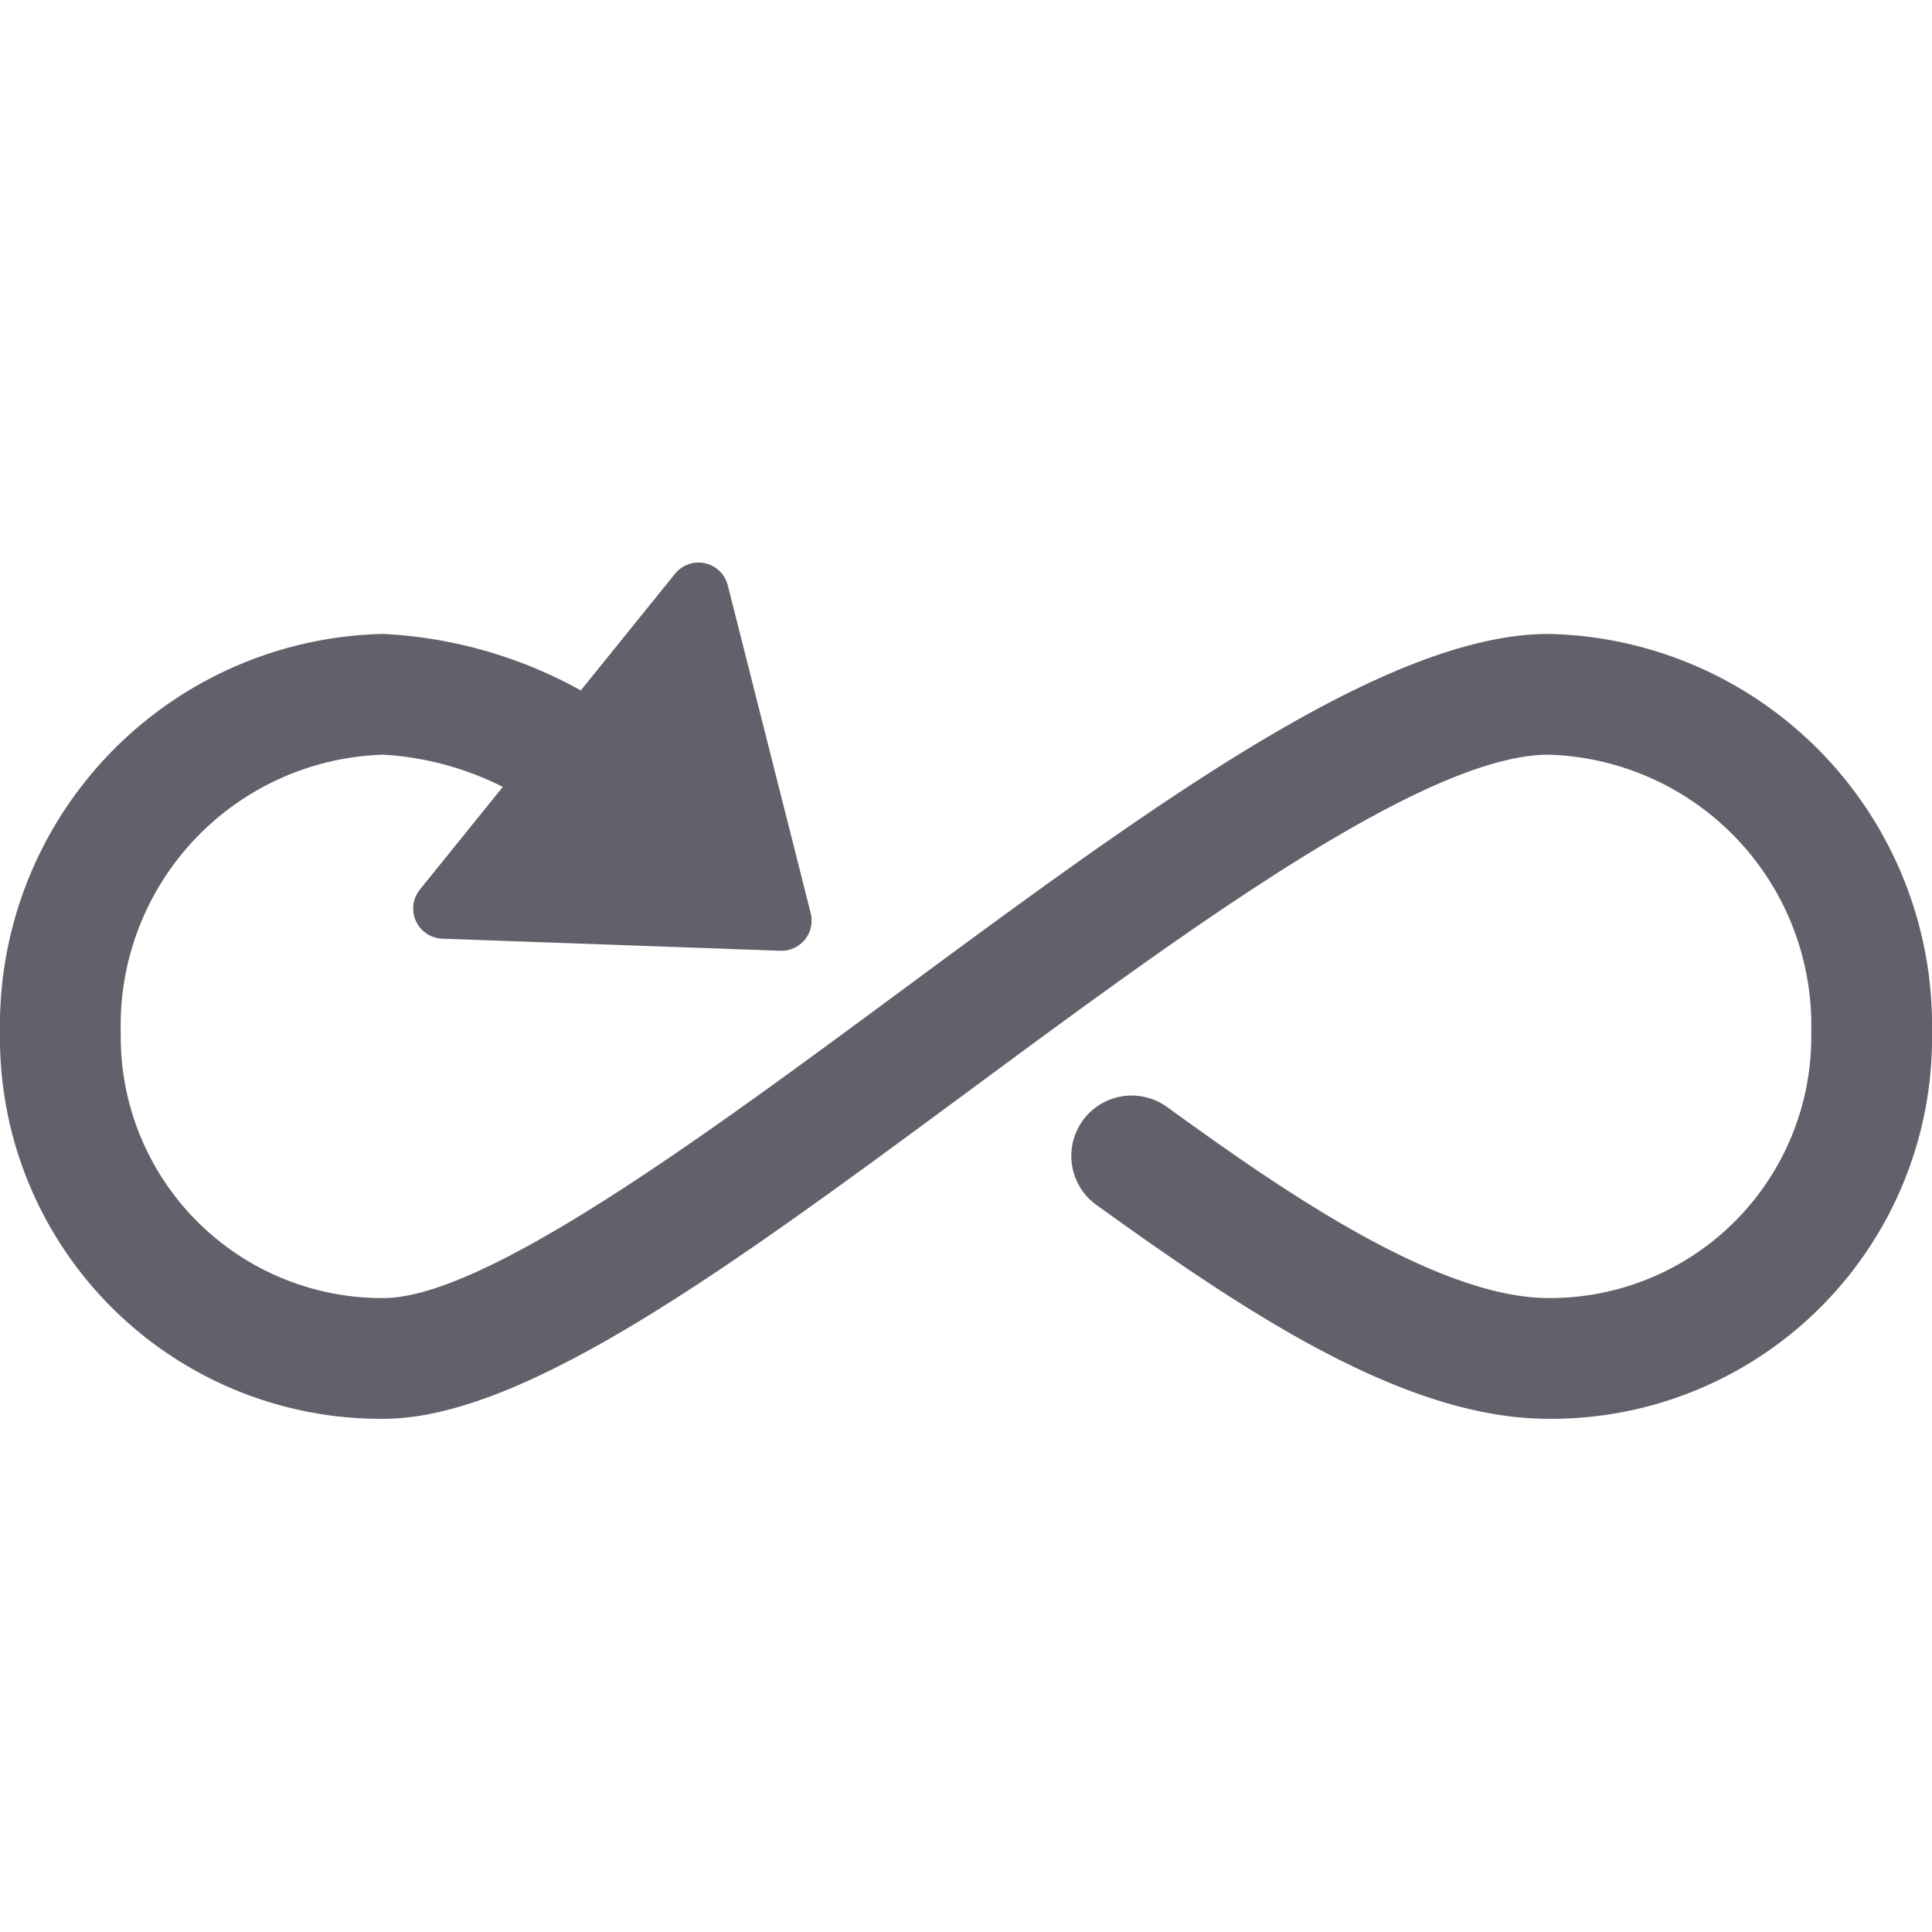 <svg xmlns="http://www.w3.org/2000/svg" height="24" width="24" viewBox="0 0 64 64"><path d="M51.3,21c-5.441,0-13.24,5.761-21.5,11.86C23.367,37.613,16.074,43,12.7,43A8.657,8.657,0,0,1,4,34.2,8.971,8.971,0,0,1,12.7,25a10.08,10.08,0,0,1,3.956,1.067l-2.746,3.4a1,1,0,0,0,.741,1.628l11.2.4h.036a1,1,0,0,0,.969-1.245L24.109,19.39a1,1,0,0,0-1.747-.384L19.24,22.87A15.031,15.031,0,0,0,12.7,21,12.972,12.972,0,0,0,0,34.2,12.615,12.615,0,0,0,12.7,47c4.691,0,11.543-5.062,19.478-10.922C39.208,30.886,47.176,25,51.3,25A8.971,8.971,0,0,1,60,34.2,8.657,8.657,0,0,1,51.3,43c-3.862,0-9.351-3.958-12.63-6.322a2,2,0,1,0-2.34,3.244C41.3,43.5,46.544,47,51.3,47A12.615,12.615,0,0,0,64,34.2,12.972,12.972,0,0,0,51.3,21Z" fill="#61616b"></path></svg>